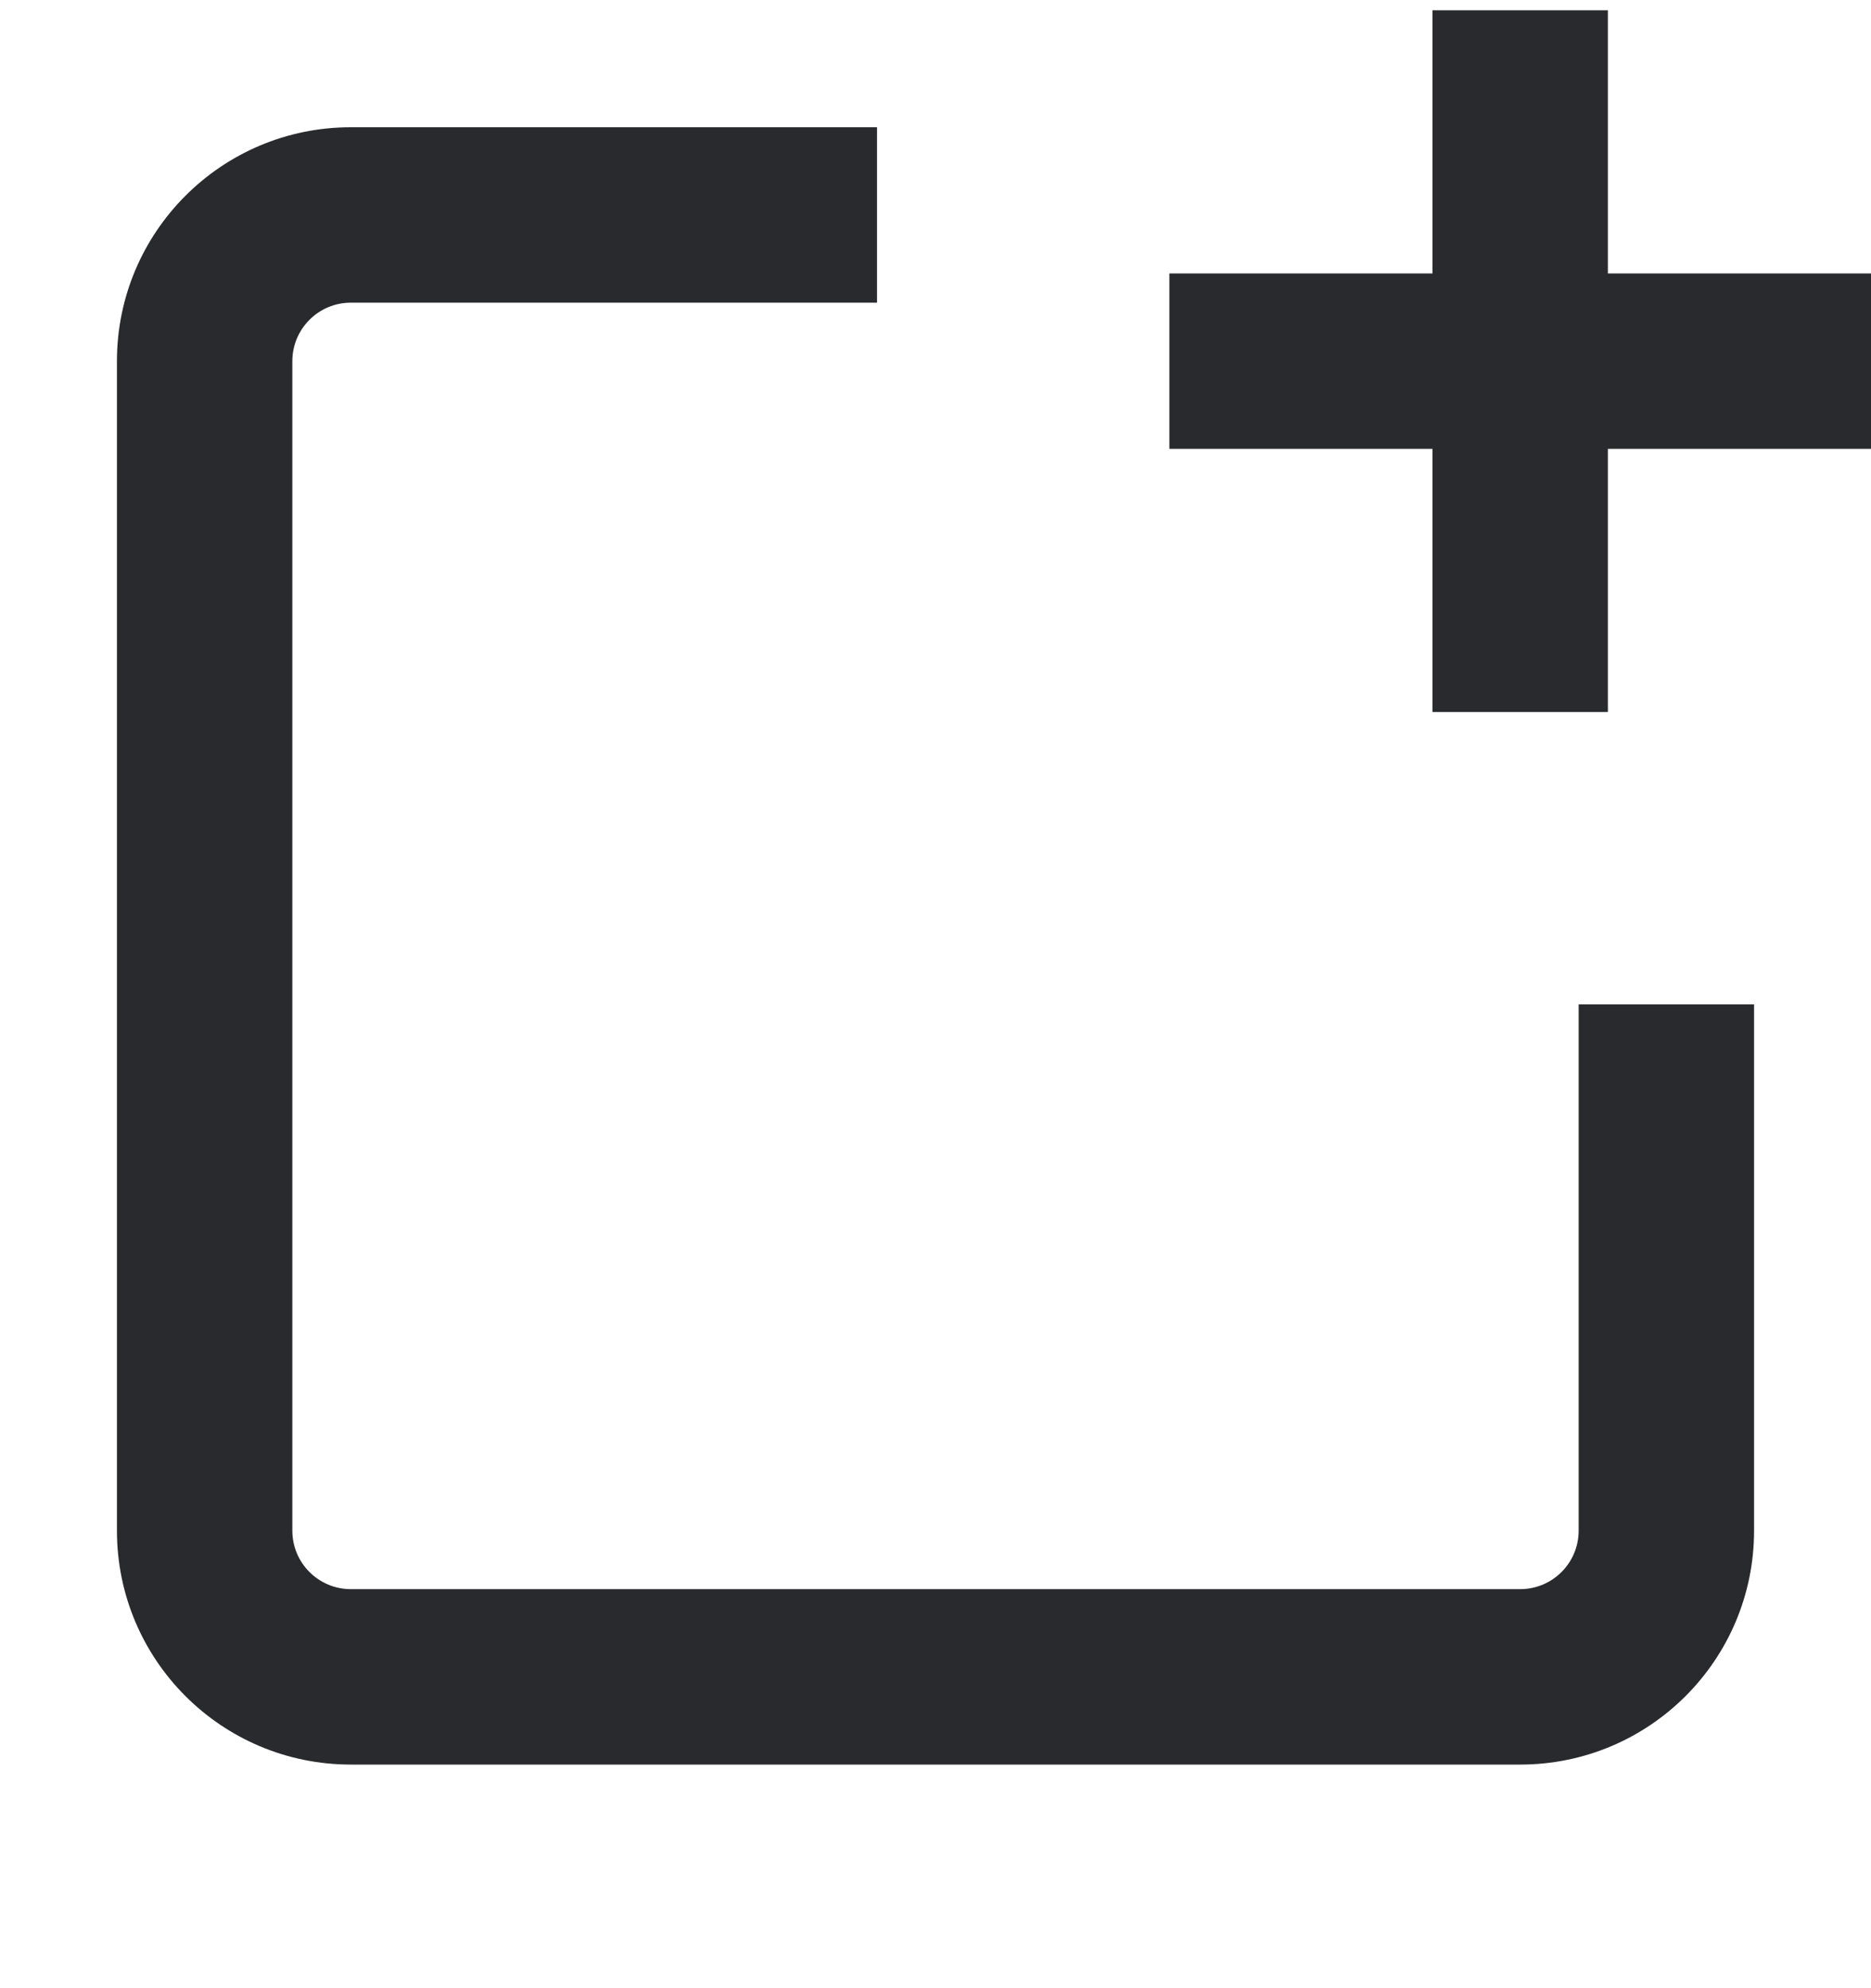 <svg width="16" height="17" viewBox="0 0 16 17" fill="none" xmlns="http://www.w3.org/2000/svg">
<path fill-rule="evenodd" clip-rule="evenodd" d="M12.25 2.338L12.25 0.088H13.75L13.75 2.338H16V3.838H13.75L13.75 6.088H12.25L12.25 3.838H10V2.338H12.25ZM3 2.588C2.724 2.588 2.5 2.812 2.5 3.088V13.088C2.5 13.364 2.724 13.588 3 13.588H13C13.276 13.588 13.5 13.364 13.5 13.088V8.588H15V13.088C15 14.193 14.105 15.088 13 15.088H3C1.895 15.088 1 14.193 1 13.088V3.088C1 1.984 1.895 1.088 3 1.088H7.5V2.588H3Z" fill="#292A2E"/>
</svg>
